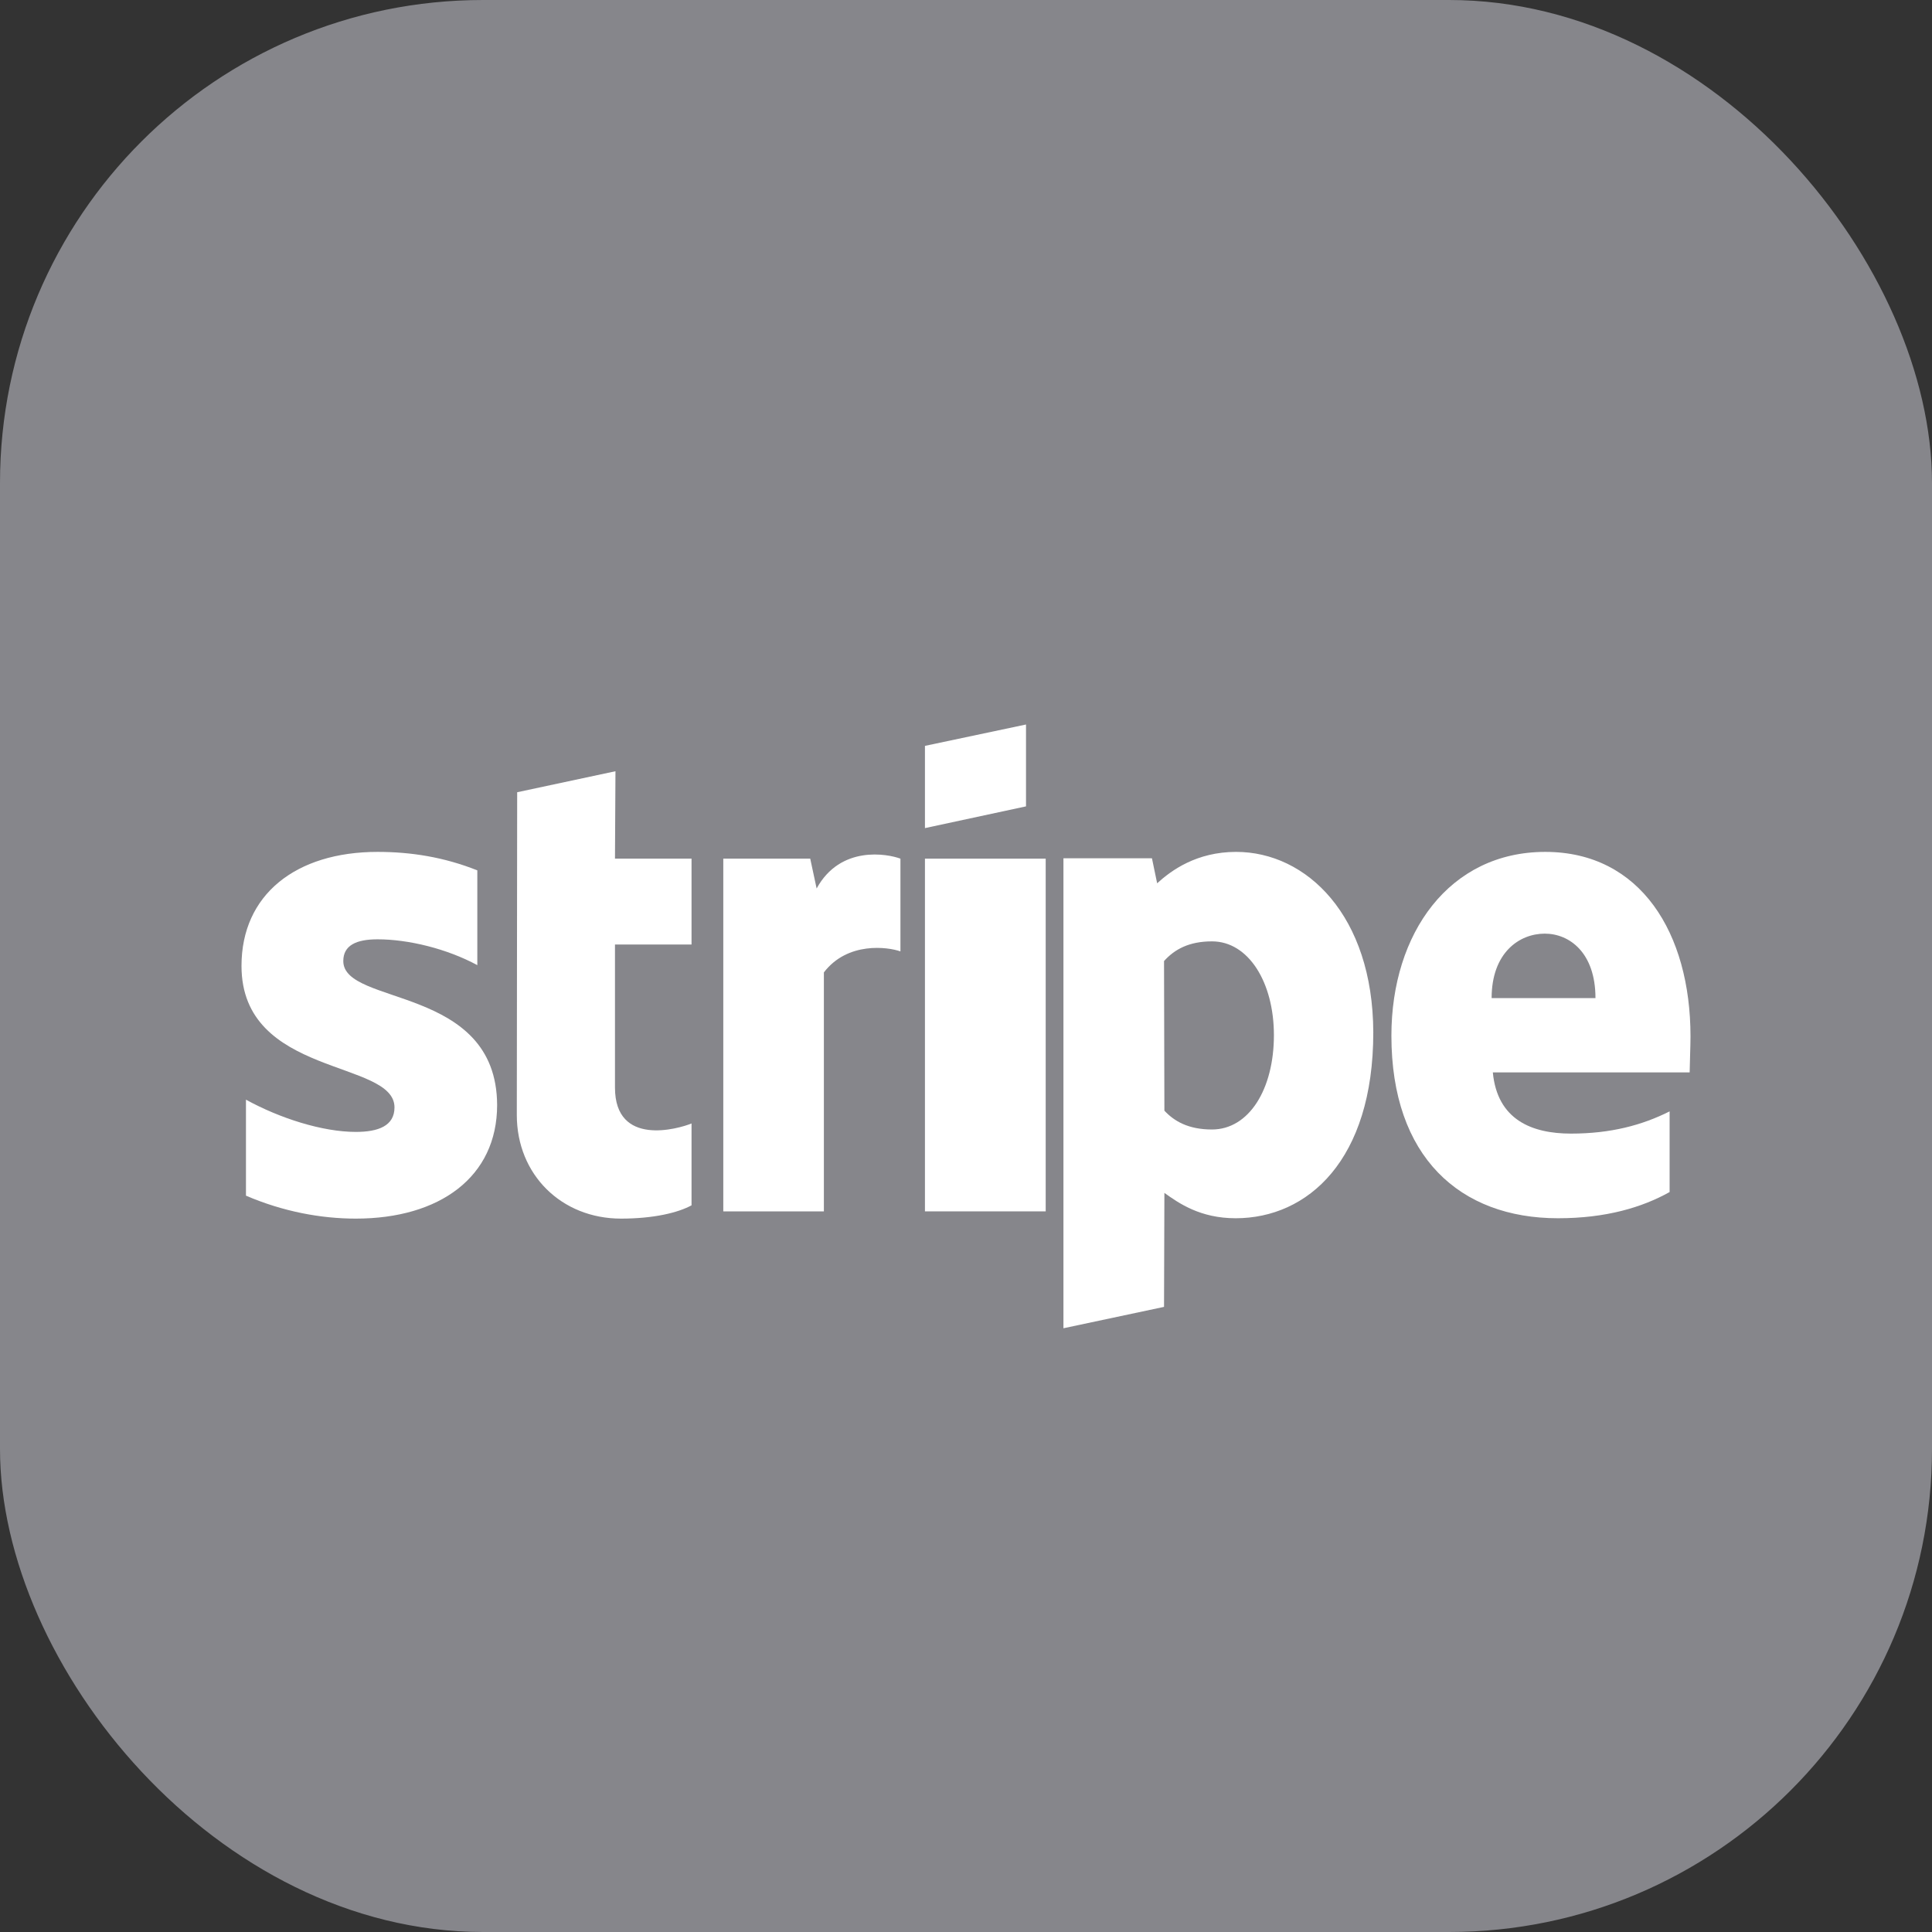 <svg xmlns="http://www.w3.org/2000/svg" width="16" height="16" viewBox="0 0 16 16">
  <rect x="0" y="0" width="16" height="16" fill="#333333" stroke="none"/>
  <g fill="none" fill-rule="evenodd">
    <rect width="16" height="16" fill="#86868B" rx="4"/>
    <g fill="#FFF" transform="translate(2 6)">
      <path d="M12 2.583C12 1.729 11.587 1.055 10.797 1.055 10.003 1.055 9.523 1.729 9.523 2.577 9.523 3.581 10.09 4.089 10.903 4.089 11.3 4.089 11.6 3.999 11.827 3.872L11.827 3.204C11.6 3.318 11.34 3.388 11.01 3.388 10.687 3.388 10.4 3.274 10.363 2.881L11.993 2.881C11.993 2.837 12 2.664 12 2.583zM10.353 2.266C10.353 1.889 10.583 1.732 10.793 1.732 10.997 1.732 11.213 1.889 11.213 2.266L10.353 2.266zM8.237 1.055C7.91 1.055 7.7 1.208 7.583 1.315L7.54 1.108 6.807 1.108 6.807 5 7.64 4.823 7.643 3.879C7.763 3.965 7.94 4.089 8.233 4.089 8.83 4.089 9.373 3.608 9.373 2.55 9.37 1.582 8.82 1.055 8.237 1.055zM8.037 3.354C7.84 3.354 7.723 3.284 7.643 3.198L7.64 1.959C7.727 1.862 7.847 1.796 8.037 1.796 8.34 1.796 8.55 2.136 8.55 2.573 8.55 3.021 8.343 3.354 8.037 3.354z"/>
      <polygon points="5.66 .858 6.497 .678 6.497 0 5.66 .177"/>
      <rect width="1" height="2.921" x="5.66" y="1.111"/>
      <path d="M4.763 1.358L4.71 1.111 3.99 1.111 3.99 4.032 4.823 4.032 4.823 2.053C5.02 1.796 5.353 1.842 5.457 1.879L5.457 1.111C5.35 1.071 4.96.998 4.763 1.358zM3.097.387L2.283.561 2.28 3.234C2.28 3.728 2.65 4.092 3.143 4.092 3.417 4.092 3.617 4.042 3.727 3.982L3.727 3.304C3.62 3.348 3.093 3.501 3.093 3.007L3.093 1.822 3.727 1.822 3.727 1.111 3.093 1.111 3.097.387zM.843 1.959C.843 1.829.95 1.779 1.127 1.779 1.38 1.779 1.7 1.856 1.953 1.993L1.953 1.208C1.677 1.098 1.403 1.055 1.127 1.055.45 1.055 0 1.409 0 1.999 0 2.921 1.267 2.774 1.267 3.171 1.267 3.324 1.133 3.374.947 3.374.67 3.374.317 3.261.037 3.107L.037 3.902C.347 4.035.66 4.092.947 4.092 1.64 4.092 2.117 3.748 2.117 3.151 2.113 2.156.843 2.333.843 1.959z"/>
    </g>
  </g>
</svg>
